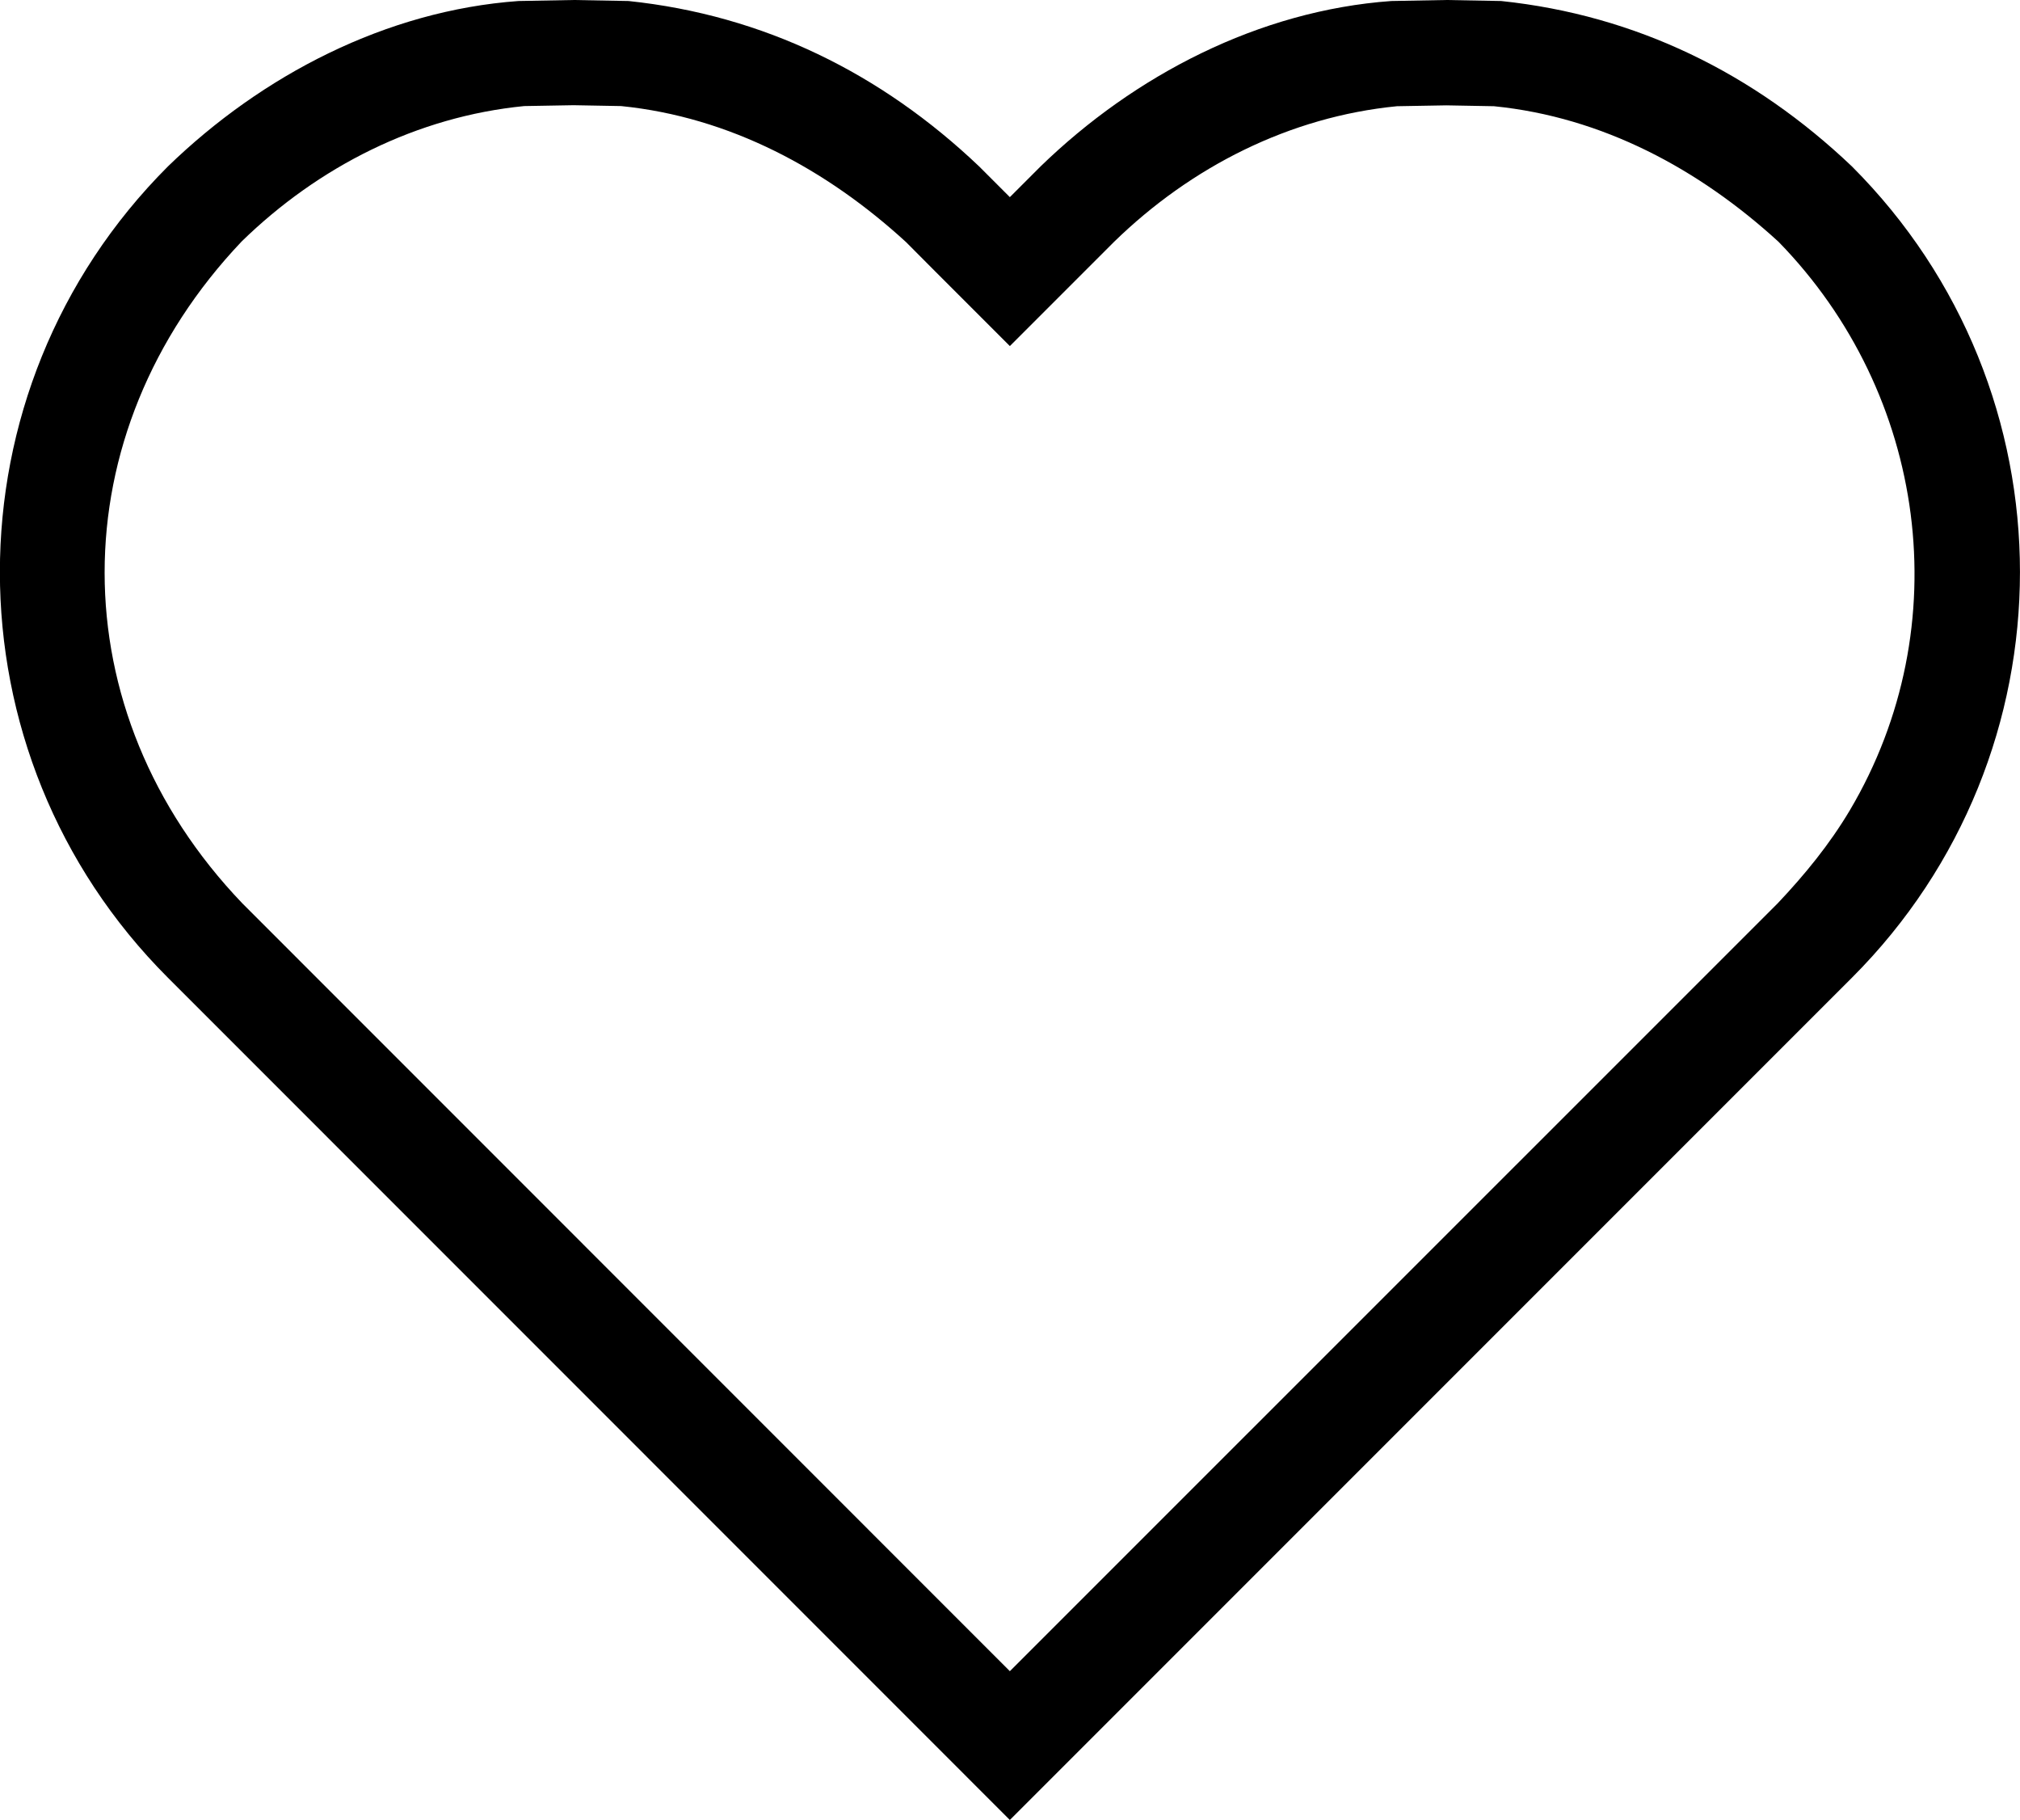 <?xml version="1.0" encoding="utf-8"?>
<!-- Generator: Adobe Illustrator 16.0.0, SVG Export Plug-In . SVG Version: 6.00 Build 0)  -->
<!DOCTYPE svg PUBLIC "-//W3C//DTD SVG 1.1//EN" "http://www.w3.org/Graphics/SVG/1.1/DTD/svg11.dtd">
<svg version="1.1" id="圖層_1" xmlns="http://www.w3.org/2000/svg" xmlns:xlink="http://www.w3.org/1999/xlink" x="0px" y="0px"
	 width="14px" height="12.611px" viewBox="0 0 14 12.611" enable-background="new 0 0 14 12.611" xml:space="preserve">
<path d="M6.999,12.611l5.836-5.836c1.553-1.553,1.553-4.069,0-5.622c-0.678-0.645-1.495-1.048-2.431-1.146L10.023,0L9.643,0.007
	C8.726,0.073,7.863,0.521,7.212,1.153L6.999,1.366L6.786,1.153c-0.678-0.645-1.494-1.048-2.43-1.146L3.975,0L3.594,0.007
	c-0.917,0.066-1.778,0.514-2.43,1.146c-1.553,1.553-1.553,4.069,0,5.622L6.999,12.611z M6.999,11.58L1.68,6.26
	C0.406,4.931,0.409,3.005,1.676,1.672c0.533-0.519,1.215-0.864,1.957-0.937l0.342-0.006l0.33,0.006
	C5.059,0.811,5.729,1.173,6.28,1.678l0.203,0.204l0.516,0.516l0.516-0.516l0.207-0.207c0.534-0.52,1.216-0.866,1.96-0.939
	l0.342-0.006l0.33,0.006c0.752,0.075,1.421,0.435,1.972,0.939c1.028,1.053,1.25,2.664,0.495,3.939
	c-0.141,0.237-0.312,0.446-0.501,0.646L6.999,11.58z M6.999,11.58"/>
</svg>
